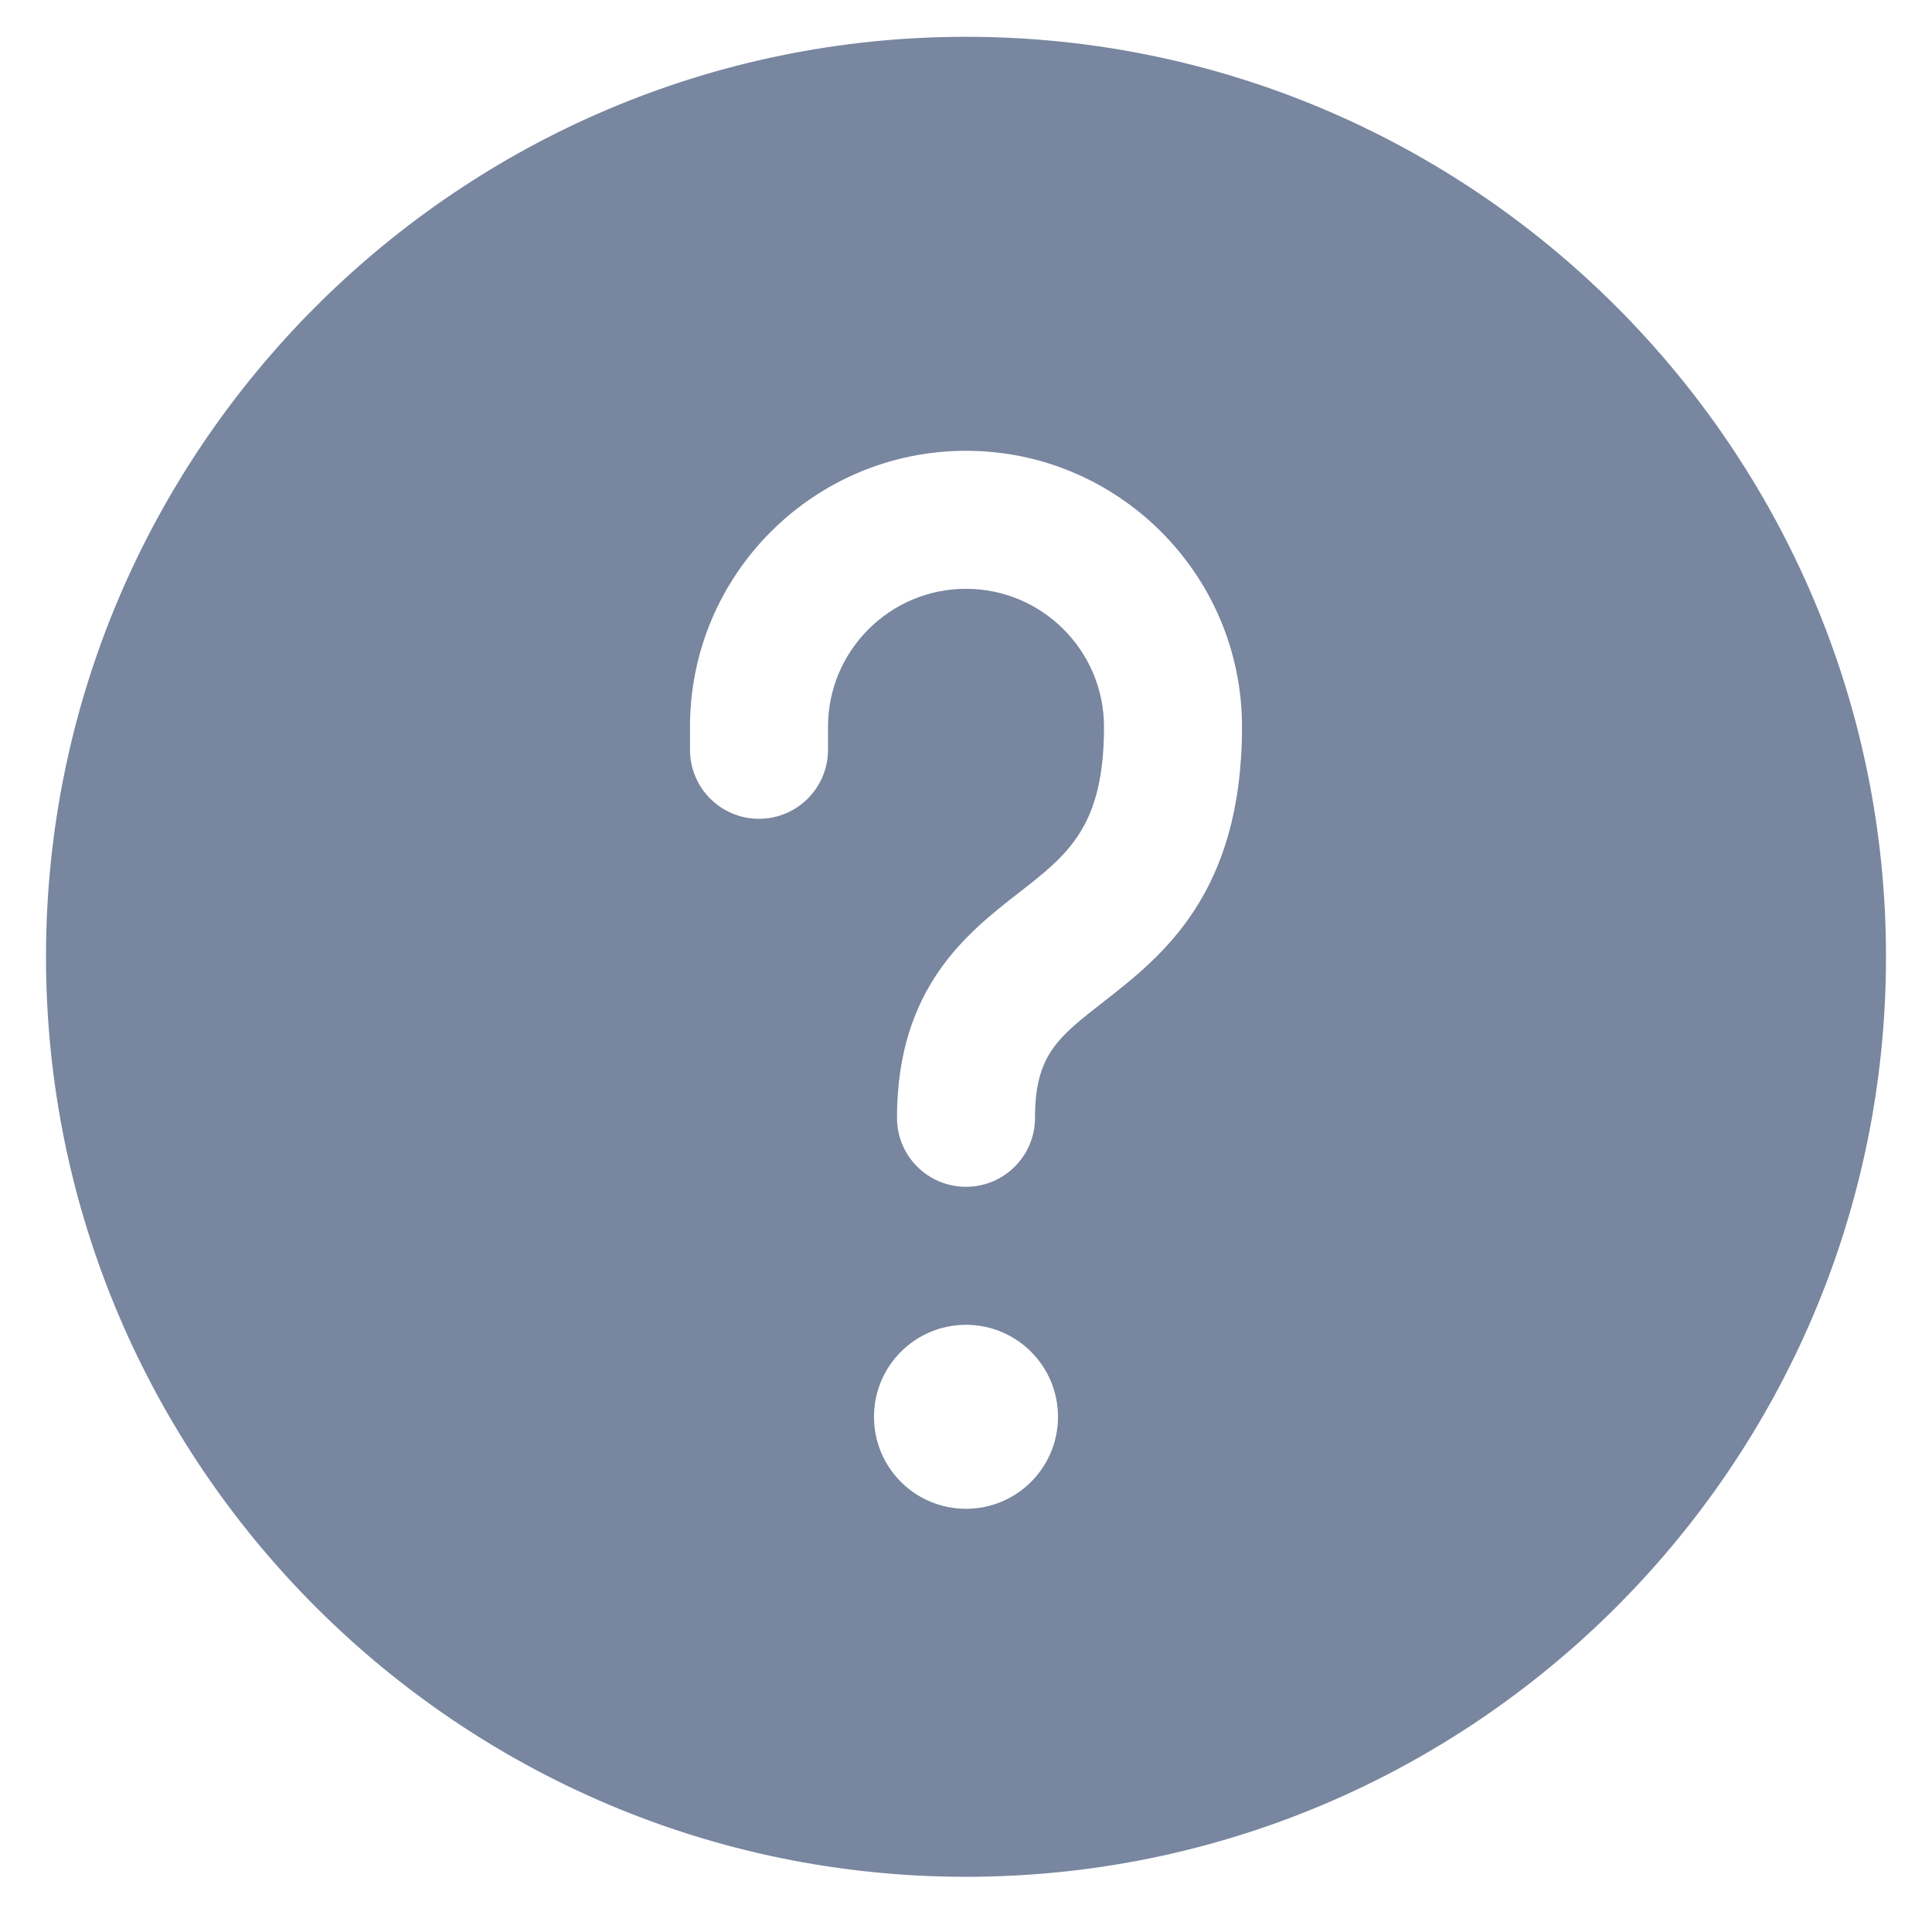 <svg width="21" height="21" viewBox="0 0 21 21" fill="none" xmlns="http://www.w3.org/2000/svg">
<path d="M10.5 0.4C4.986 0.4 0.5 4.886 0.5 10.4C0.5 15.914 4.986 20.4 10.5 20.4C16.014 20.4 20.5 15.914 20.5 10.4C20.5 4.886 16.014 0.4 10.5 0.4ZM10.5 16.4C9.947 16.4 9.5 15.953 9.5 15.4C9.5 14.848 9.947 14.4 10.5 14.4C11.052 14.4 11.5 14.848 11.5 15.4C11.5 15.953 11.052 16.4 10.5 16.4ZM11.995 10.889C11.499 11.275 11.25 11.469 11.25 12.15C11.25 12.565 10.914 12.9 10.5 12.9C10.085 12.9 9.75 12.565 9.75 12.15C9.75 10.736 10.514 10.14 11.073 9.705C11.611 9.286 12 8.983 12 7.9C12 7.073 11.327 6.4 10.5 6.4C9.673 6.4 9 7.073 9 7.9V8.15C9 8.564 8.664 8.9 8.25 8.9C7.835 8.9 7.5 8.564 7.5 8.15V7.9C7.5 6.245 8.845 4.9 10.5 4.9C12.154 4.9 13.5 6.245 13.5 7.9C13.5 9.715 12.63 10.393 11.995 10.889Z" fill="#7886A0"/>
</svg>
